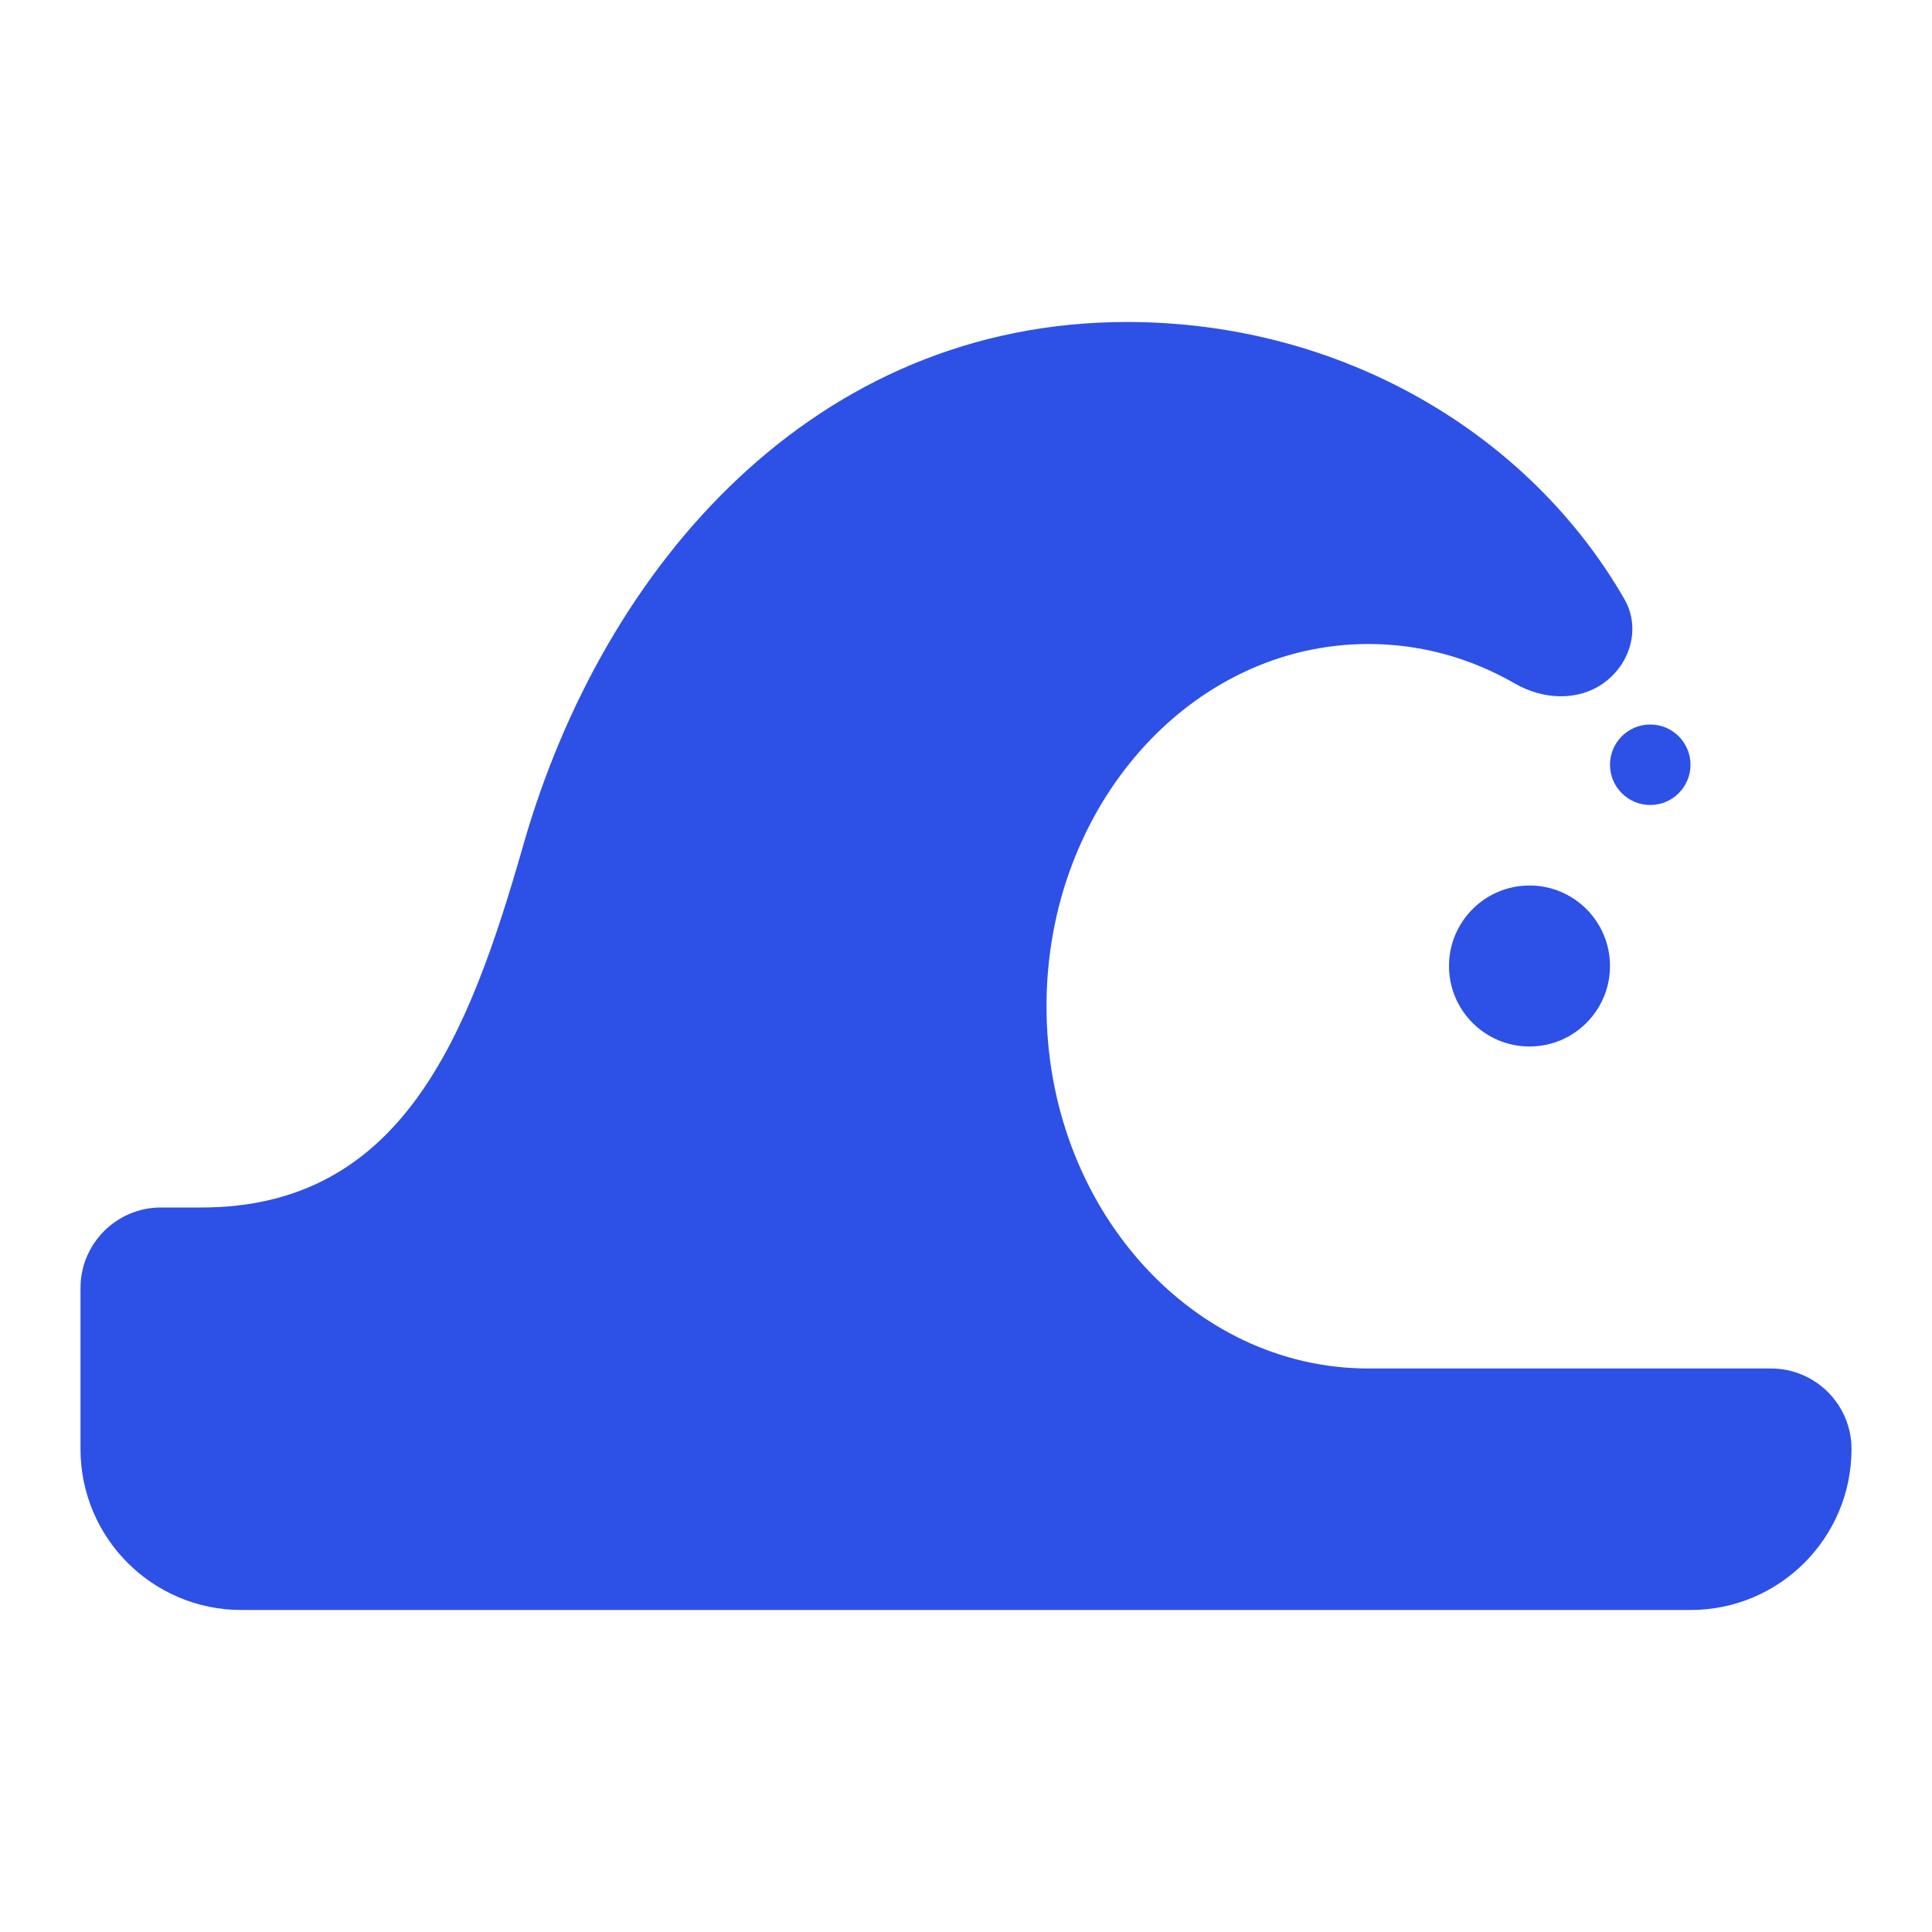 <svg width="24" height="24" viewBox="0 0 24 24" fill="none" xmlns="http://www.w3.org/2000/svg">
<path d="M17 17C14.791 17 13 14.985 13 12.5C13 10.015 14.791 8 17 8C17.656 8 18.274 8.177 18.82 8.492C19.165 8.69 19.598 8.716 19.921 8.485C20.256 8.245 20.384 7.8 20.179 7.443C19.001 5.394 16.676 4 14 4C10.134 4 7.5 7 6.5 10.5C5.817 12.89 4.985 15 2.5 15H2C1.448 15 1 15.448 1 16V18C1 19.105 1.895 20 3 20H21C22.105 20 23 19.105 23 18C23 17.448 22.552 17 22 17H17Z" fill="#2D50E6"/>
<path d="M21 9.5C21 9.776 20.776 10 20.5 10C20.224 10 20 9.776 20 9.5C20 9.224 20.224 9 20.5 9C20.776 9 21 9.224 21 9.5Z" fill="#2D50E6"/>
<path d="M20 12C20 12.552 19.552 13 19 13C18.448 13 18 12.552 18 12C18 11.448 18.448 11 19 11C19.552 11 20 11.448 20 12Z" fill="#2D50E6"/>
</svg>
